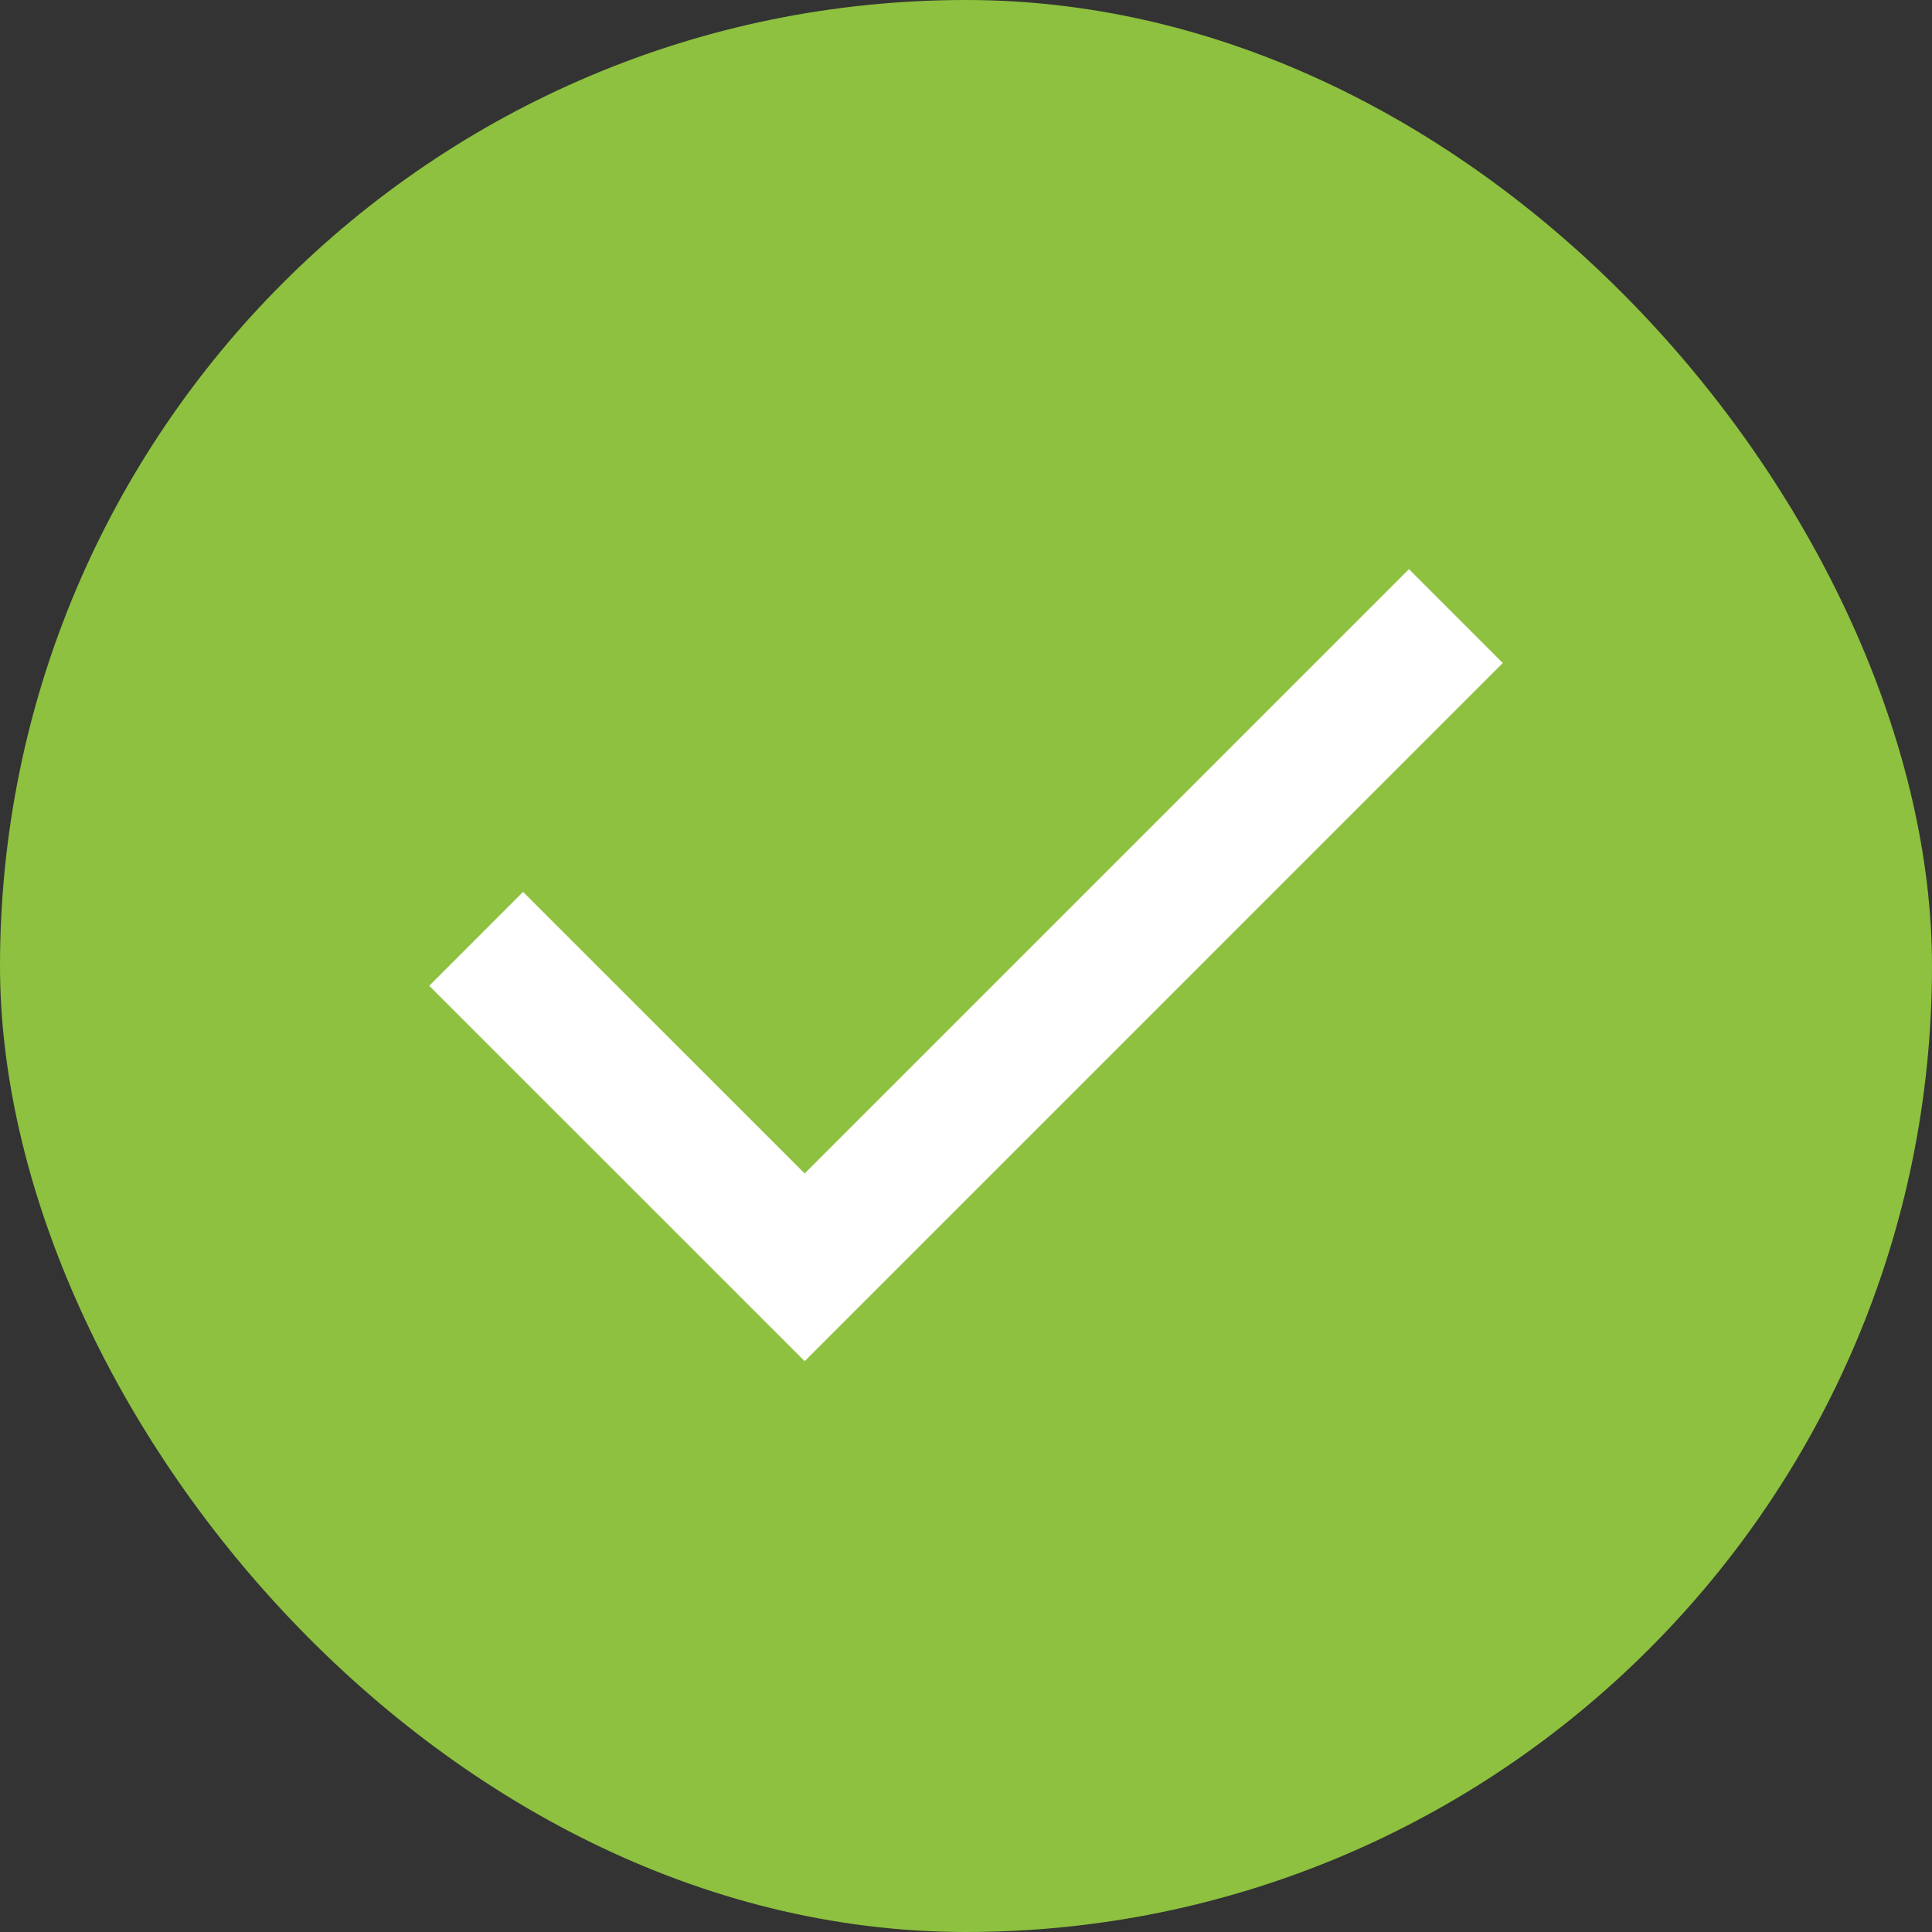 <svg width="30" height="30" viewBox="0 0 30 30" fill="none" xmlns="http://www.w3.org/2000/svg">
<rect x="0" y="0" width="30" height="30" fill="#333333" stroke="none"/>
<rect width="30" height="30" rx="15" fill="#8DC13F"/>
<path d="M12.495 21.136L6.665 15.307L8.122 13.849L12.495 18.221L21.878 8.838L23.335 10.295L12.495 21.136Z" fill="white"/>
</svg>
